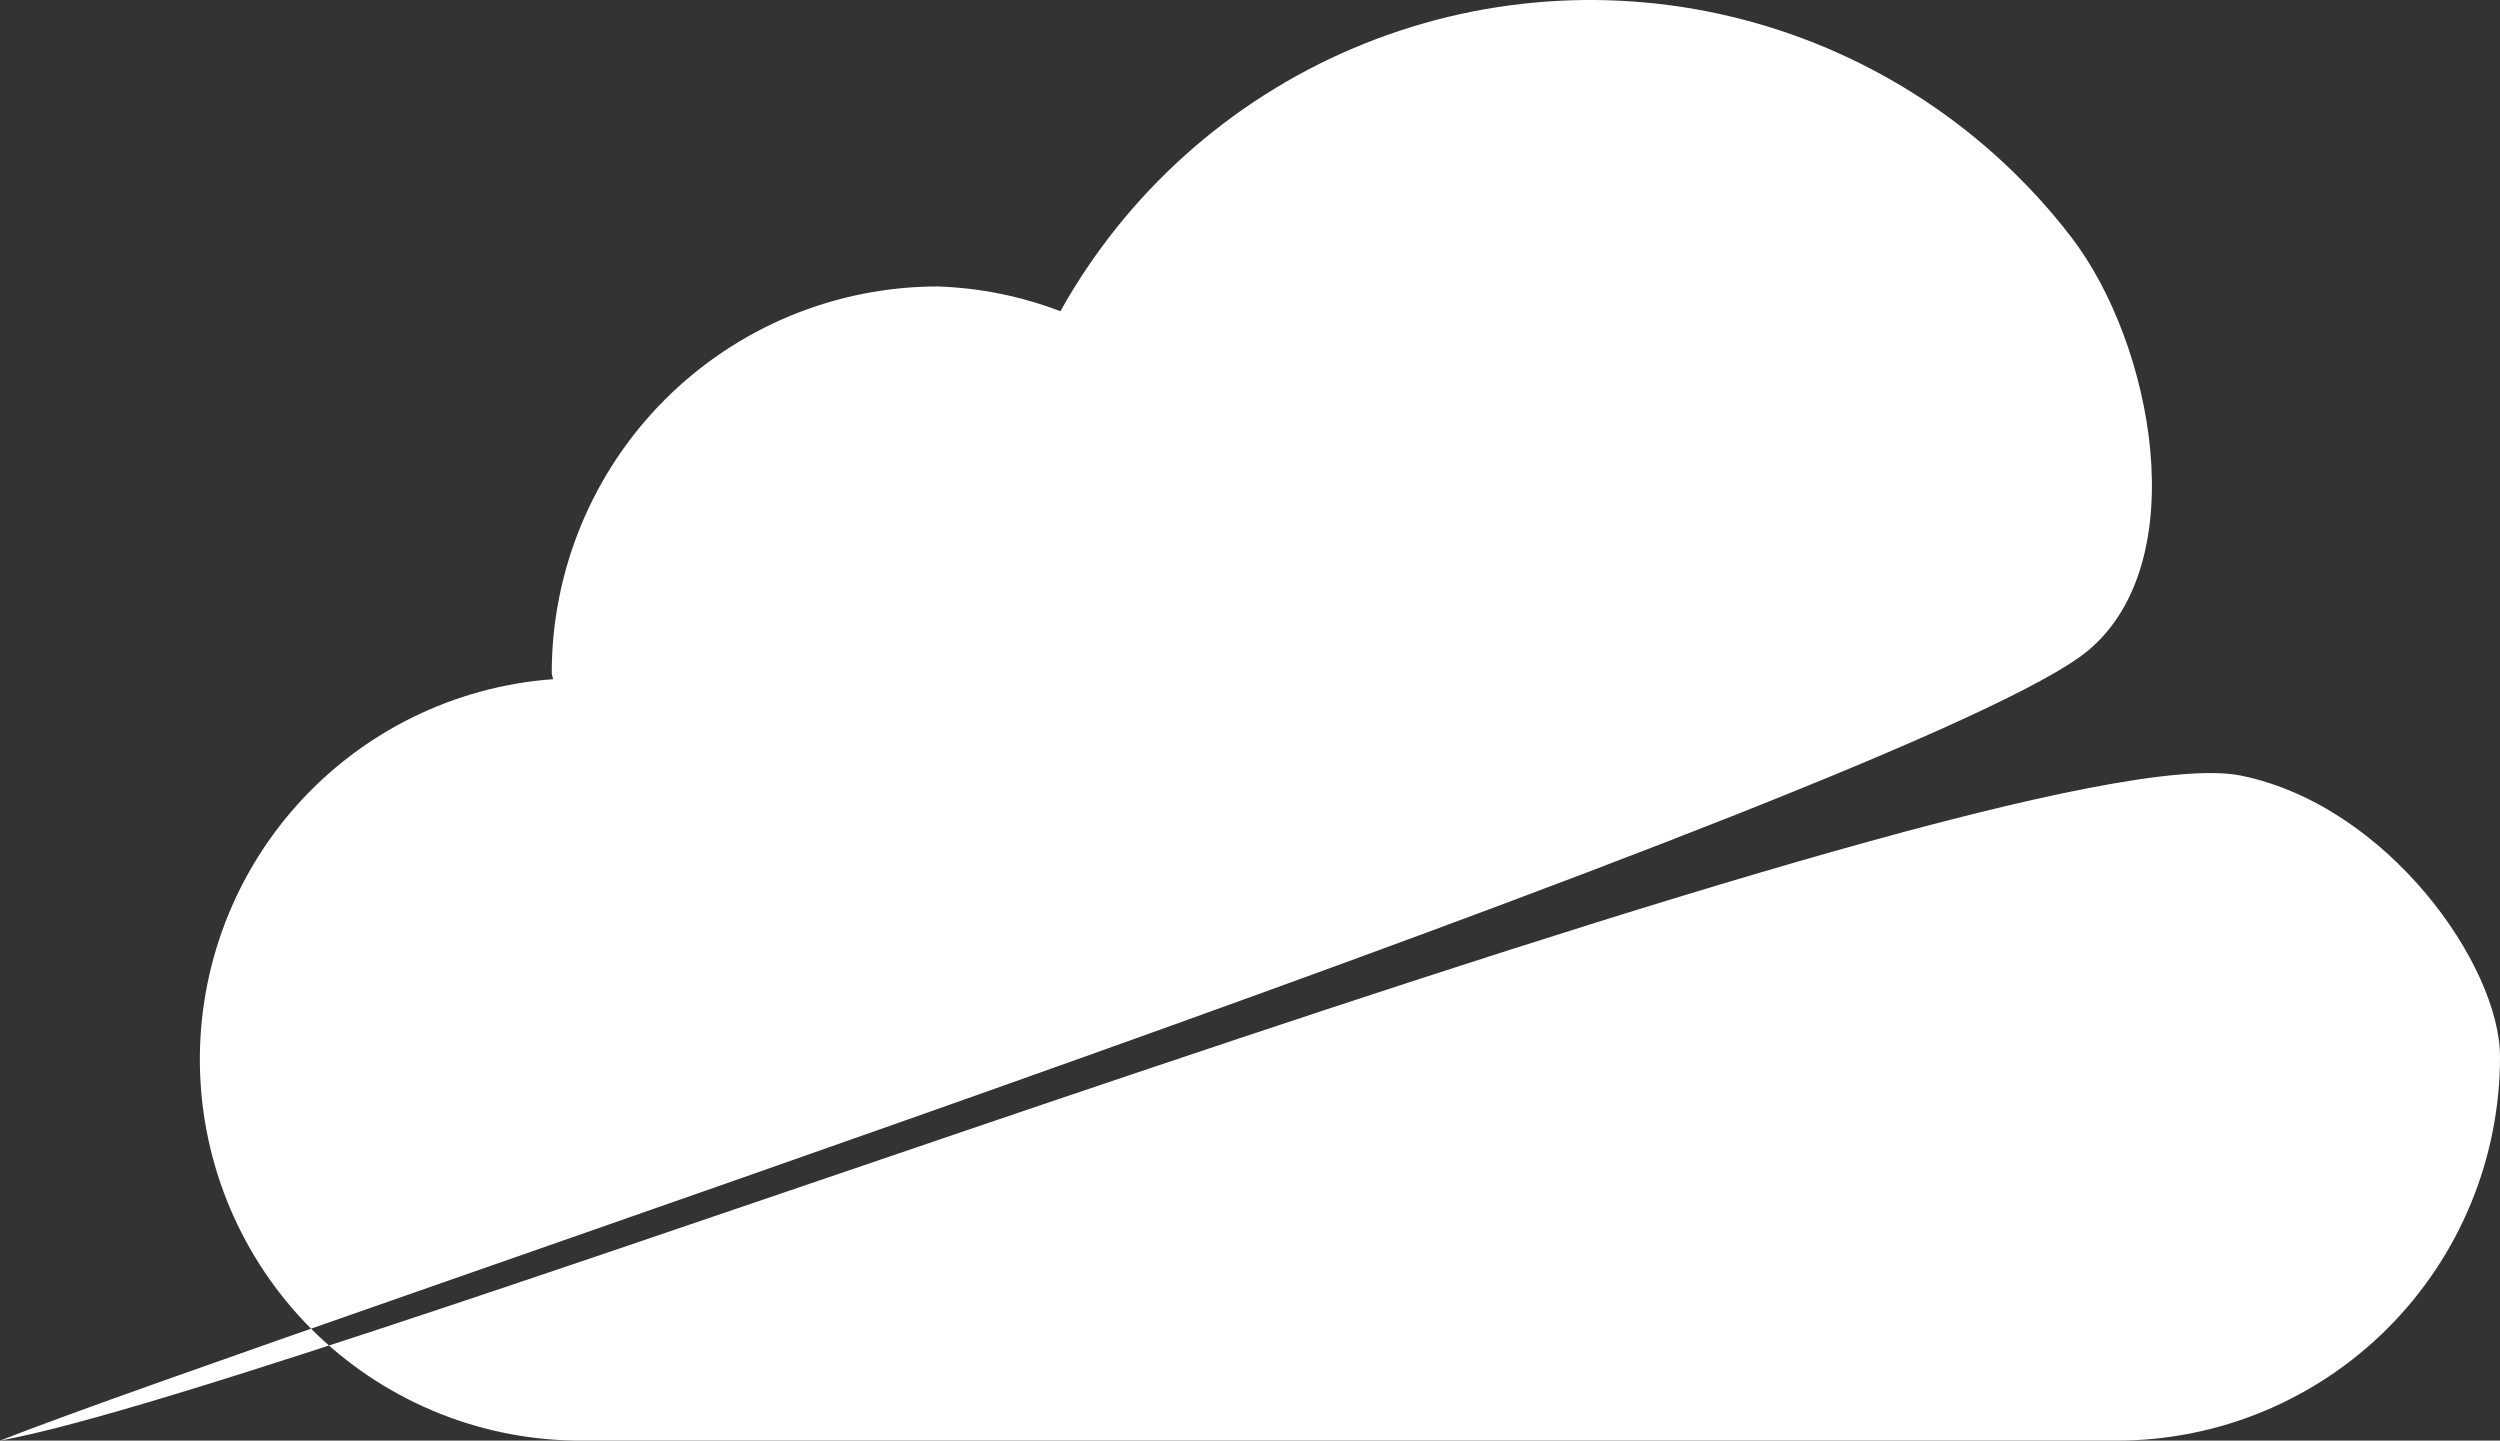 <svg width="859" height="495" viewBox="0 0 859 495" fill="none" xmlns="http://www.w3.org/2000/svg">
<rect x="0" y="0" width="859" height="495" fill="#333333" stroke="none"/>
<path d="M0 494.997C91.989 458.714 661.205 270.541 717.5 223.5C754 193 739.843 118.101 711.661 81.441C683.479 44.782 643.934 18.532 599.235 6.812C554.535 -4.908 507.214 -1.434 464.701 16.69C422.188 34.813 386.892 66.559 364.354 106.942C350.897 101.79 336.679 98.914 322.28 98.429C304.854 98.425 287.599 101.858 271.499 108.531C255.399 115.204 240.77 124.987 228.447 137.321C216.124 149.655 206.349 164.298 199.679 180.415C193.01 196.532 189.577 213.806 189.577 231.251C189.577 232.011 189.988 232.644 190.02 233.372C156.149 235.837 124.562 251.39 101.936 276.744C79.31 302.098 67.418 335.266 68.772 369.238C70.127 403.21 84.622 435.324 109.195 458.792C133.768 482.259 166.492 495.242 200.452 494.997H727.278C762.213 494.997 795.717 481.103 820.419 456.372C845.122 431.641 859 398.099 859 363.124C859 331.724 820.419 276.744 770 266.5C688.151 249.871 107.537 475.559 0 494.997Z" fill="white"/>
</svg>
